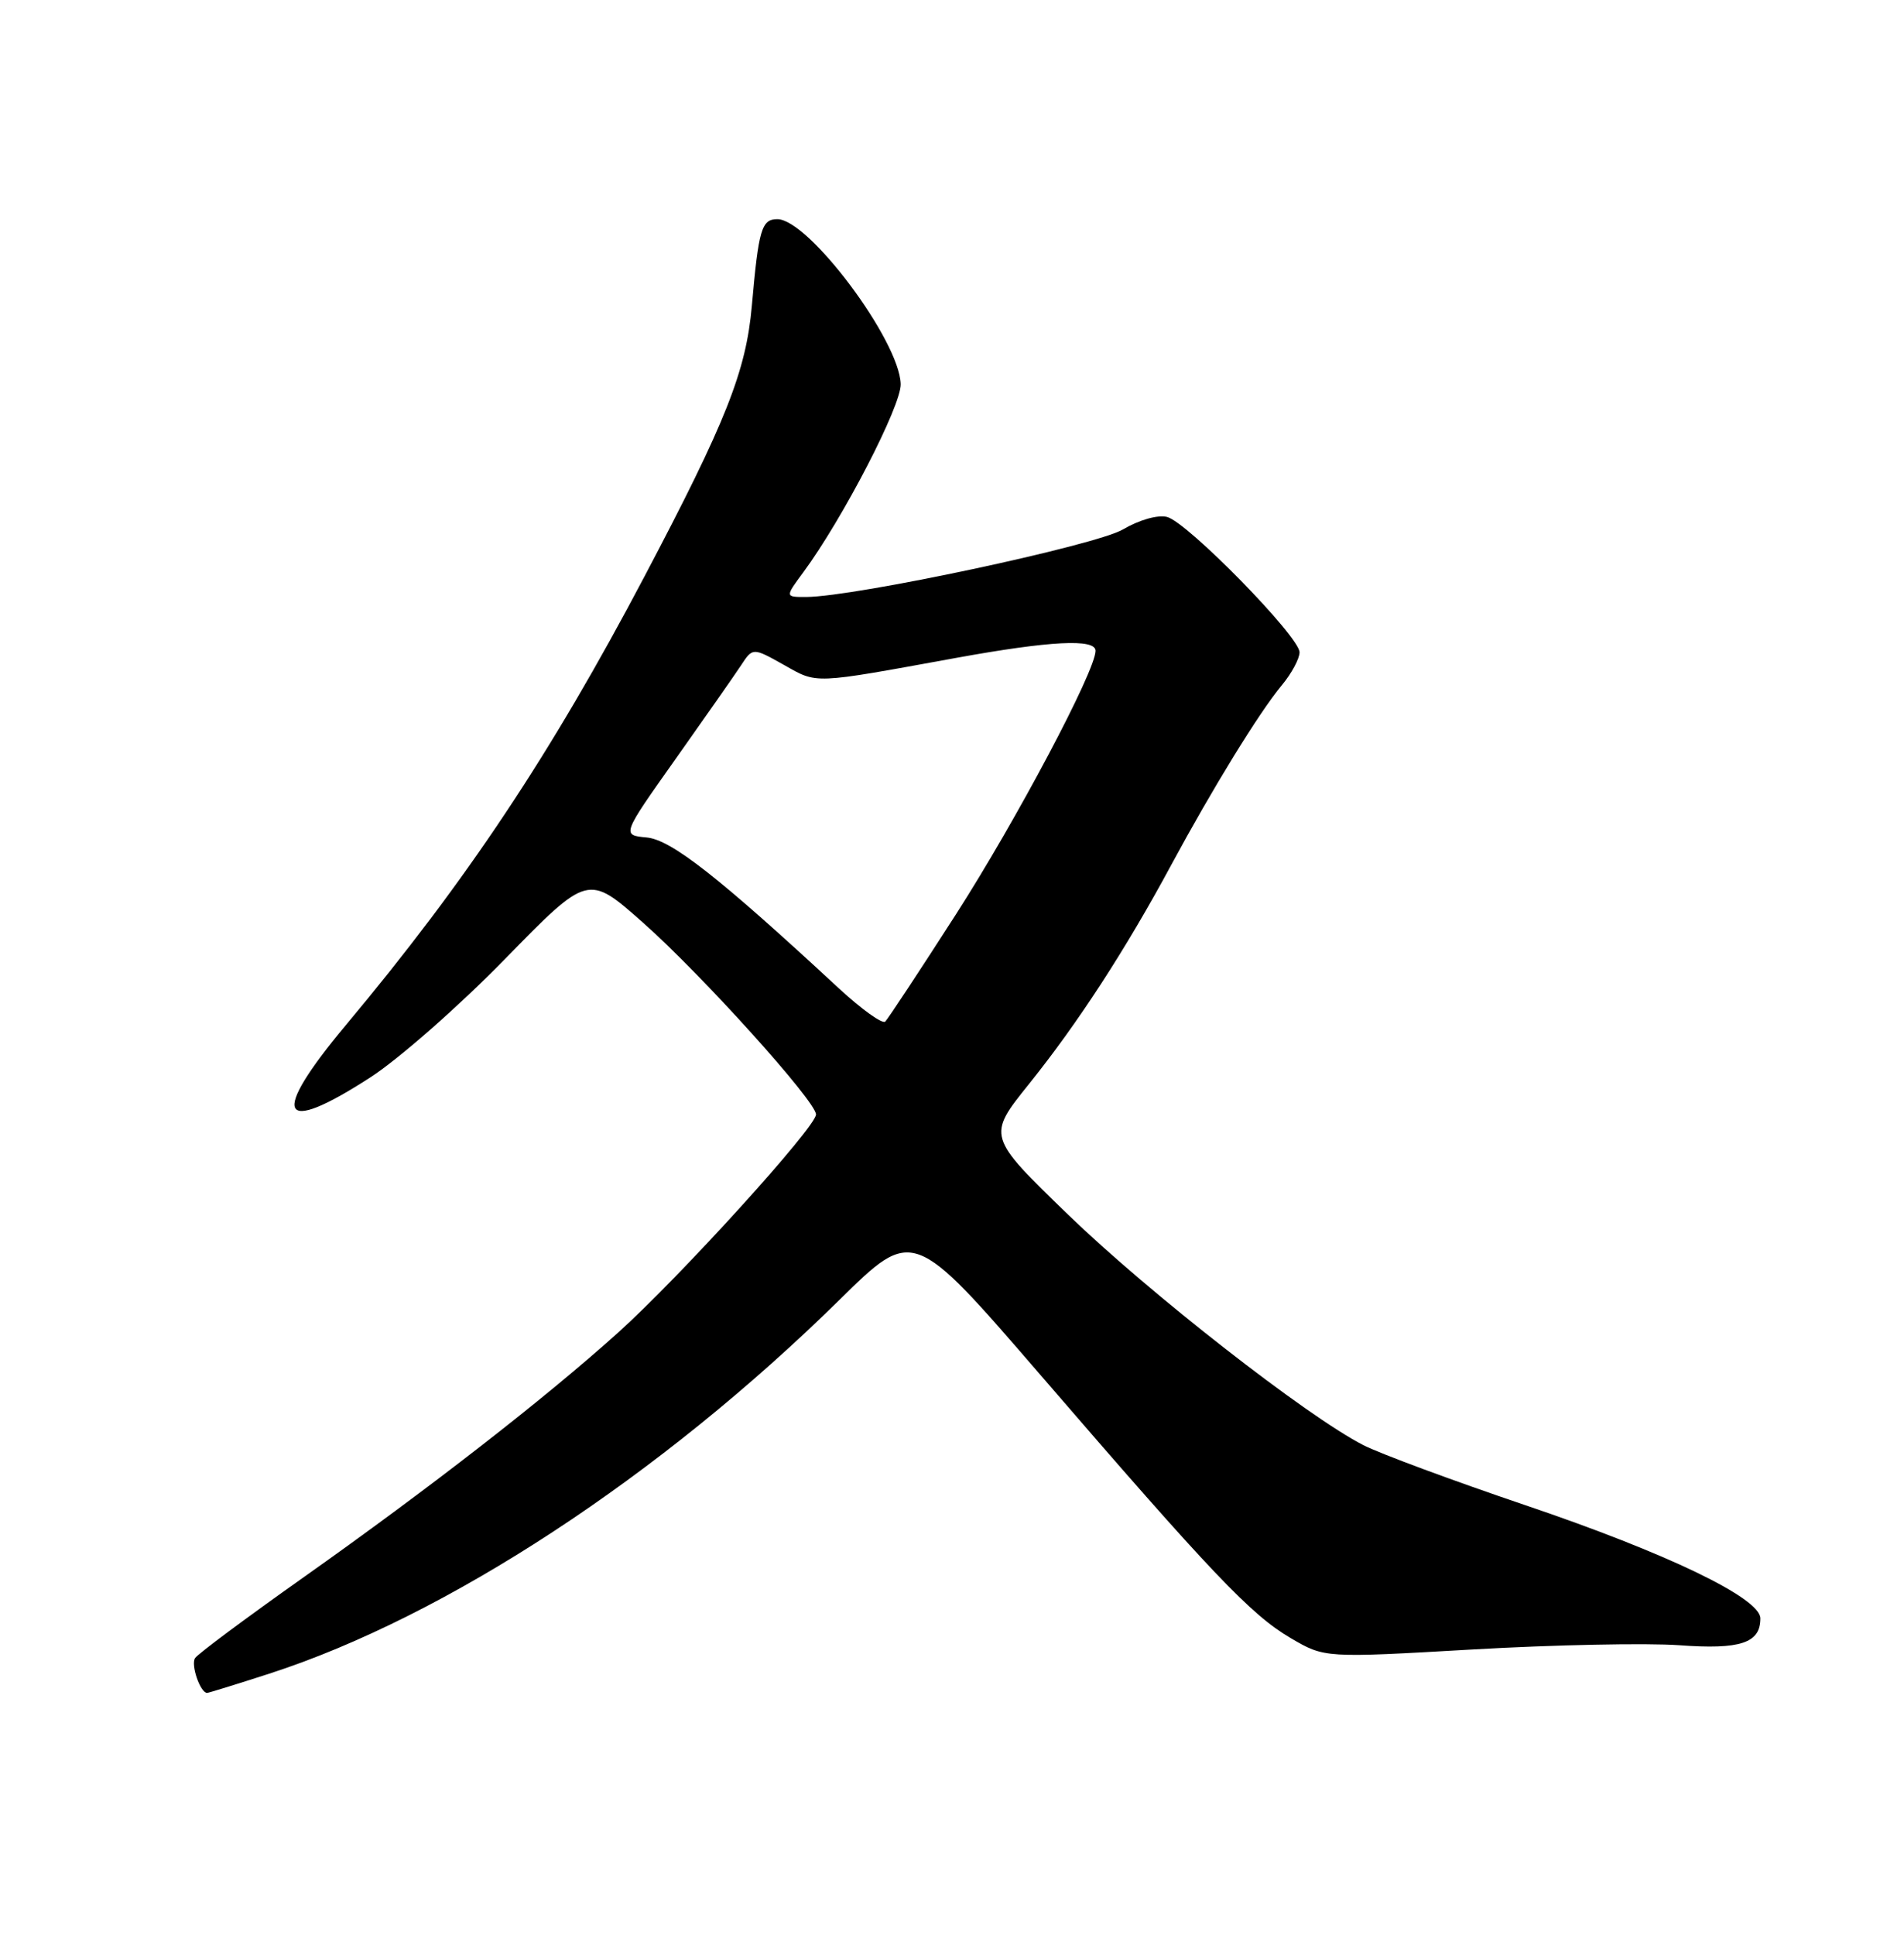 <?xml version="1.0" encoding="UTF-8" standalone="no"?>
<!DOCTYPE svg PUBLIC "-//W3C//DTD SVG 1.1//EN" "http://www.w3.org/Graphics/SVG/1.1/DTD/svg11.dtd" >
<svg xmlns="http://www.w3.org/2000/svg" xmlns:xlink="http://www.w3.org/1999/xlink" version="1.1" viewBox="0 0 252 256">
 <g >
 <path fill="currentColor"
d=" M 35.62 221.46 C 59.05 213.89 87.37 195.34 111.12 171.98 C 120.85 162.41 120.85 162.41 137.68 181.90 C 160.39 208.23 165.56 213.66 170.83 216.75 C 175.32 219.38 175.32 219.38 194.91 218.25 C 205.69 217.63 217.98 217.38 222.24 217.69 C 230.34 218.29 233.01 217.41 232.99 214.13 C 232.98 211.45 220.63 205.51 201.85 199.15 C 192.23 195.89 182.59 192.32 180.43 191.21 C 172.94 187.37 152.10 171.10 141.40 160.75 C 130.64 150.34 130.64 150.34 136.20 143.42 C 142.67 135.36 148.98 125.65 155.01 114.46 C 160.51 104.27 166.65 94.28 169.65 90.67 C 170.94 89.12 172.00 87.15 172.00 86.31 C 172.00 84.24 157.15 69.08 154.46 68.40 C 153.23 68.09 150.78 68.79 148.63 70.05 C 145.05 72.17 113.17 78.96 106.70 78.99 C 103.90 79.00 103.90 79.00 106.30 75.75 C 111.53 68.67 119.30 53.67 119.21 50.82 C 119.05 45.06 107.03 29.00 102.88 29.00 C 100.80 29.00 100.40 30.34 99.51 40.45 C 98.75 49.10 96.12 55.75 85.30 76.27 C 72.90 99.80 61.75 116.54 45.79 135.62 C 35.66 147.74 36.89 150.40 49.01 142.56 C 52.79 140.12 60.82 133.06 66.85 126.88 C 77.83 115.64 77.83 115.64 85.09 122.07 C 92.84 128.92 108.00 145.73 108.00 147.46 C 108.00 149.13 89.99 168.97 81.76 176.37 C 71.99 185.14 56.91 196.87 40.00 208.83 C 32.58 214.08 26.19 218.83 25.82 219.39 C 25.22 220.27 26.51 224.00 27.41 224.00 C 27.59 224.00 31.29 222.86 35.62 221.46 Z  M 111.00 130.75 C 95.08 116.00 88.84 111.11 85.58 110.81 C 82.28 110.50 82.28 110.50 89.39 100.46 C 93.30 94.94 97.21 89.35 98.07 88.05 C 99.63 85.67 99.63 85.67 103.74 87.97 C 108.25 90.51 107.38 90.54 126.50 87.06 C 138.99 84.79 145.00 84.48 145.00 86.11 C 145.00 88.76 134.50 108.56 126.51 121.00 C 121.74 128.43 117.53 134.80 117.17 135.17 C 116.80 135.54 114.03 133.55 111.00 130.75 Z "/>
</g>
</svg>
